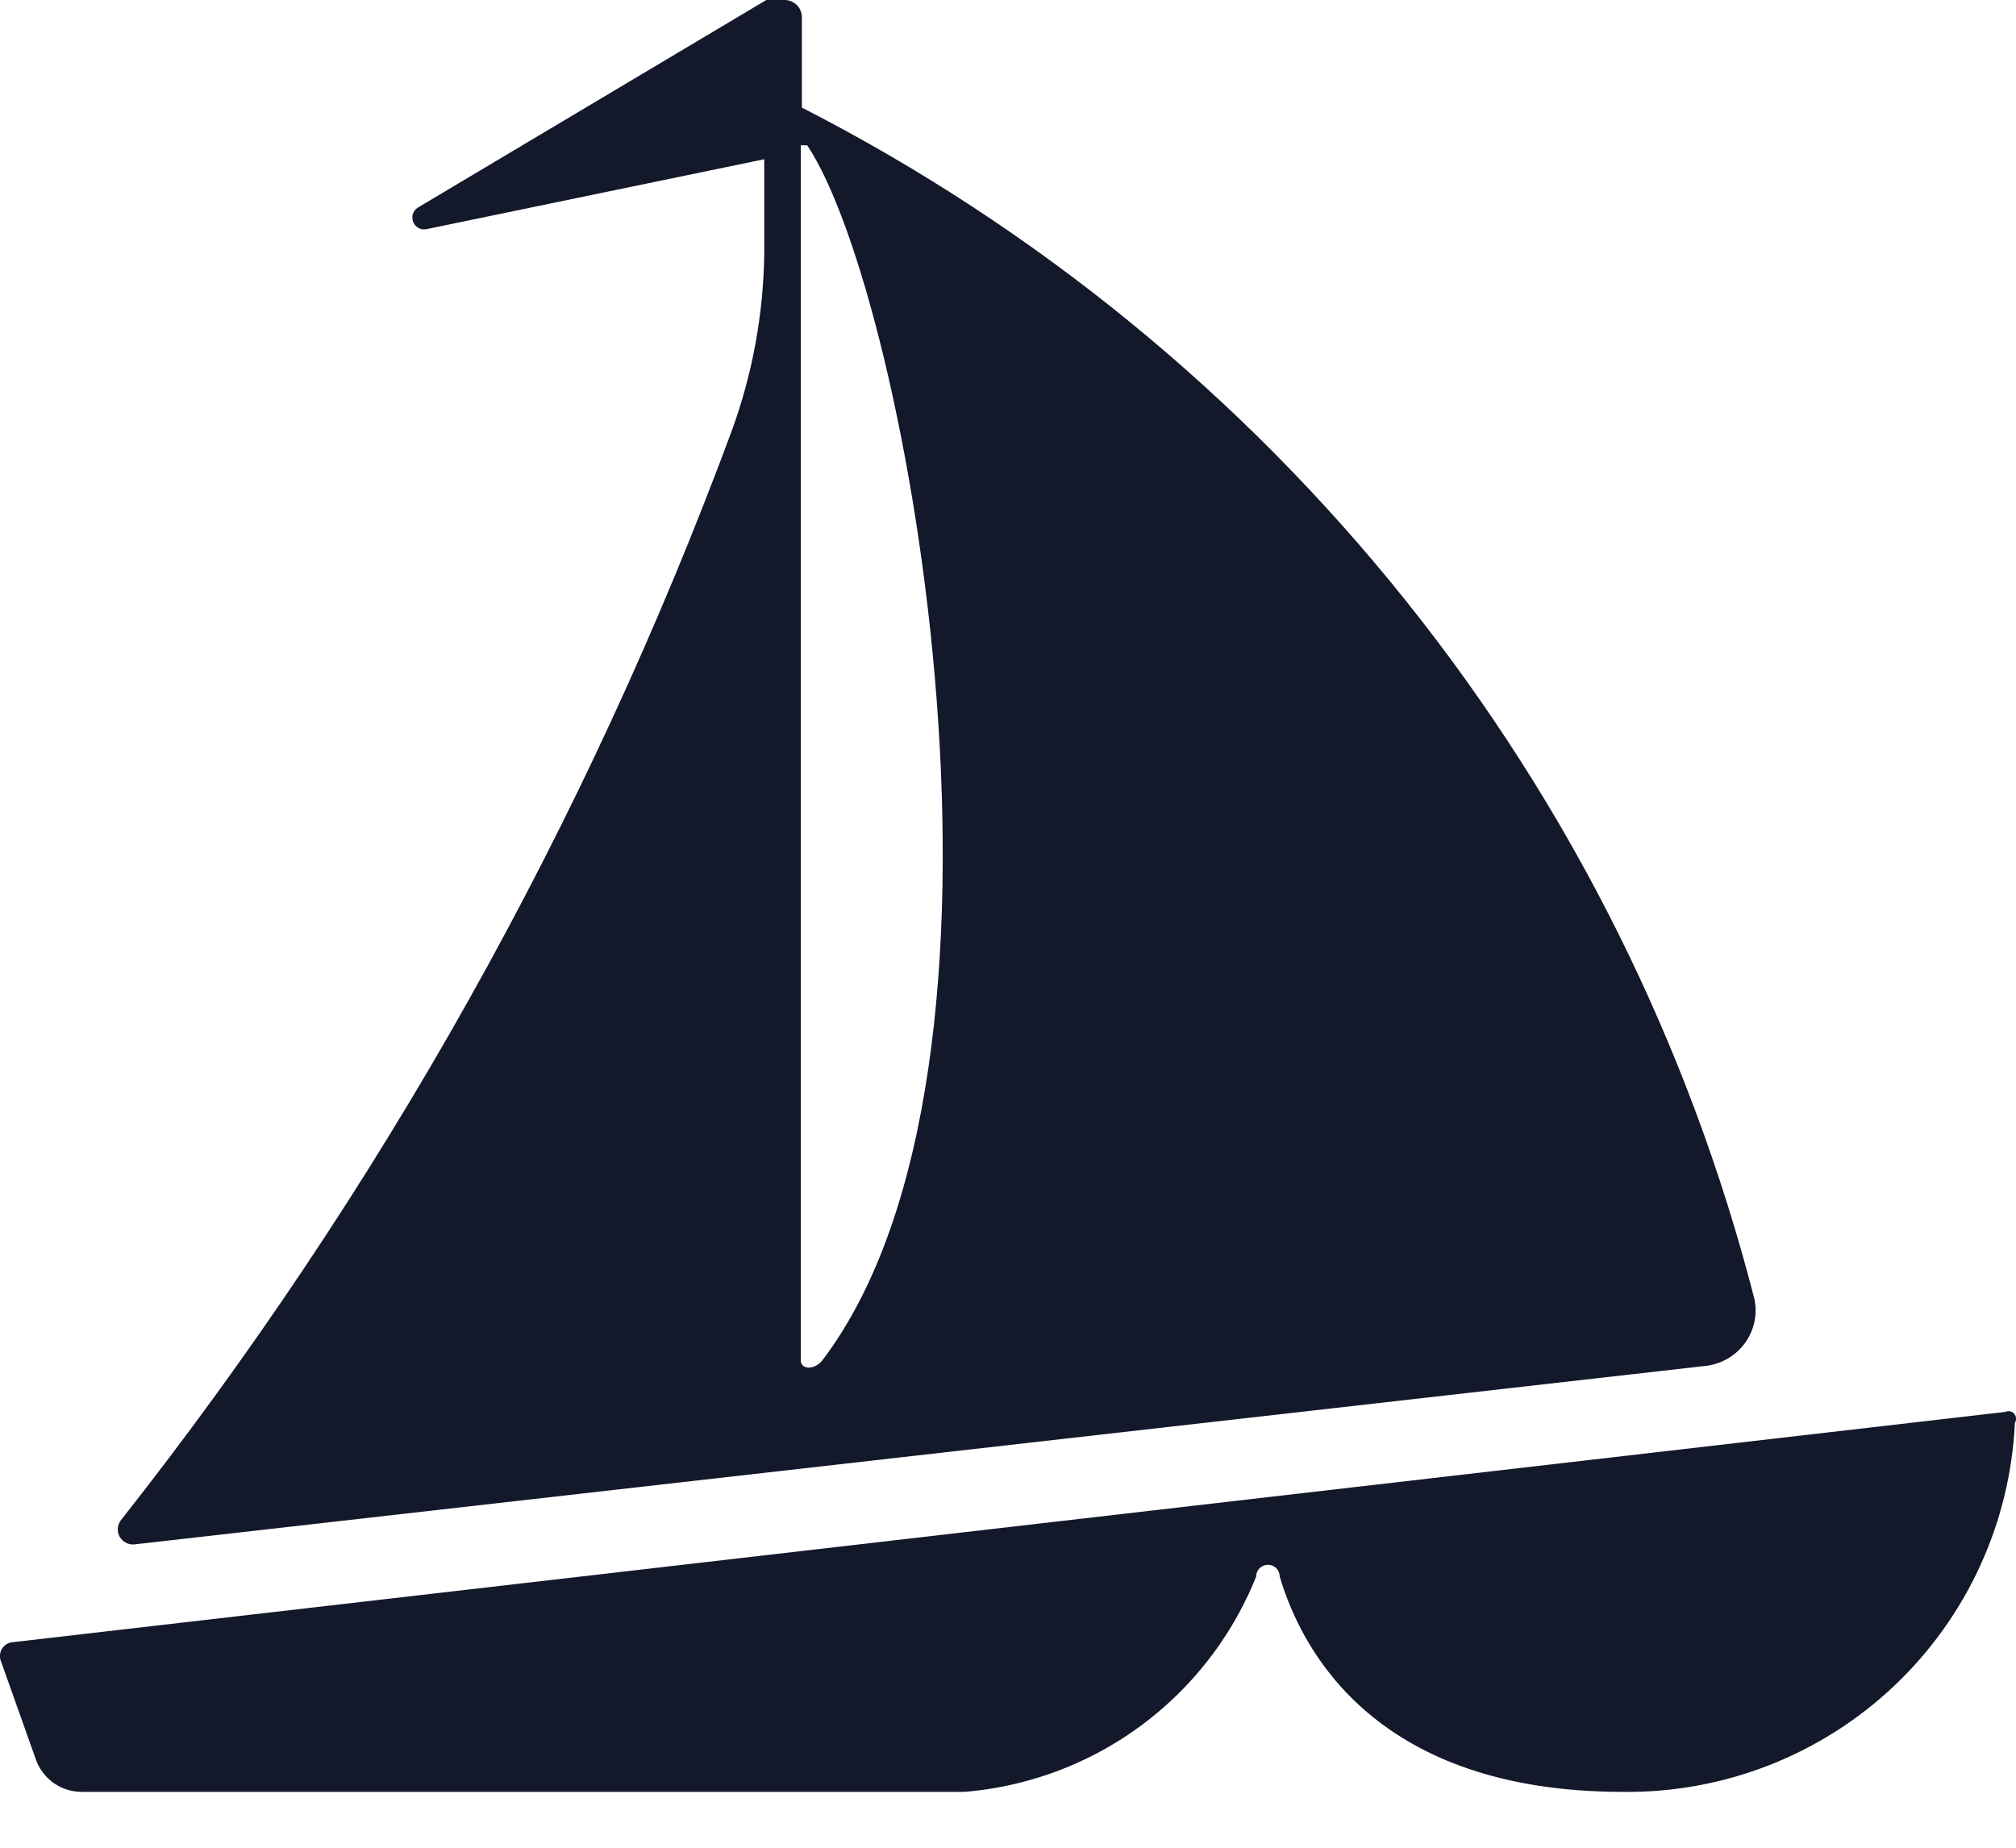 <svg width="24" height="22" viewBox="0 0 24 22" fill="none" xmlns="http://www.w3.org/2000/svg">
<g clip-path="url(#clip0)">
<path d="M23.872 16.811L0.141 19.554C0.116 19.557 0.092 19.567 0.071 19.581C0.05 19.596 0.033 19.615 0.02 19.637C0.008 19.66 0.001 19.685 -0.001 19.71C-0.002 19.735 0.003 19.761 0.013 19.784L0.423 20.938C0.461 21.053 0.535 21.154 0.634 21.226C0.733 21.297 0.852 21.335 0.974 21.335H10.815C11.688 21.406 12.561 21.195 13.306 20.734C14.05 20.273 14.628 19.585 14.954 18.772C14.954 18.735 14.968 18.699 14.995 18.672C15.021 18.646 15.057 18.631 15.095 18.631C15.132 18.631 15.168 18.646 15.194 18.672C15.221 18.699 15.235 18.735 15.235 18.772C15.505 19.682 16.401 21.335 19.323 21.335C20.518 21.349 21.673 20.899 22.543 20.079C23.413 19.259 23.931 18.134 23.987 16.94C23.997 16.923 24.002 16.904 24 16.884C23.999 16.865 23.991 16.847 23.978 16.832C23.965 16.818 23.947 16.808 23.928 16.804C23.909 16.8 23.889 16.803 23.872 16.811V16.811Z" fill="#13182A"/>
<path d="M1.602 18.388L20.323 16.261C20.413 16.248 20.5 16.218 20.578 16.17C20.657 16.123 20.724 16.06 20.777 15.986C20.83 15.911 20.867 15.827 20.886 15.737C20.904 15.648 20.905 15.556 20.886 15.466C20.108 12.434 18.694 9.601 16.739 7.156C14.784 4.711 12.333 2.708 9.546 1.281V1.281V0.205C9.546 0.151 9.525 0.098 9.486 0.06C9.448 0.022 9.396 0 9.341 0L9.123 0L4.972 2.473C4.945 2.491 4.925 2.518 4.915 2.549C4.905 2.579 4.907 2.613 4.919 2.643C4.931 2.673 4.953 2.698 4.981 2.714C5.009 2.729 5.042 2.735 5.074 2.729L9.098 1.896V3.05C9.085 3.758 8.955 4.46 8.713 5.125C6.98 9.806 4.525 14.186 1.435 18.106C1.415 18.134 1.404 18.167 1.402 18.202C1.401 18.237 1.409 18.271 1.427 18.301C1.445 18.33 1.471 18.355 1.502 18.37C1.533 18.385 1.567 18.392 1.602 18.388V18.388ZM9.533 1.73C9.533 1.73 9.533 1.73 9.61 1.73C10.828 3.562 12.442 12.698 9.79 16.197C9.7 16.312 9.533 16.312 9.533 16.197V1.73Z" fill="#13182A"/>
</g>
<defs>
<clipPath id="clip0">
<rect width="24" height="21.335" fill="white"/>
</clipPath>
</defs>
</svg>
